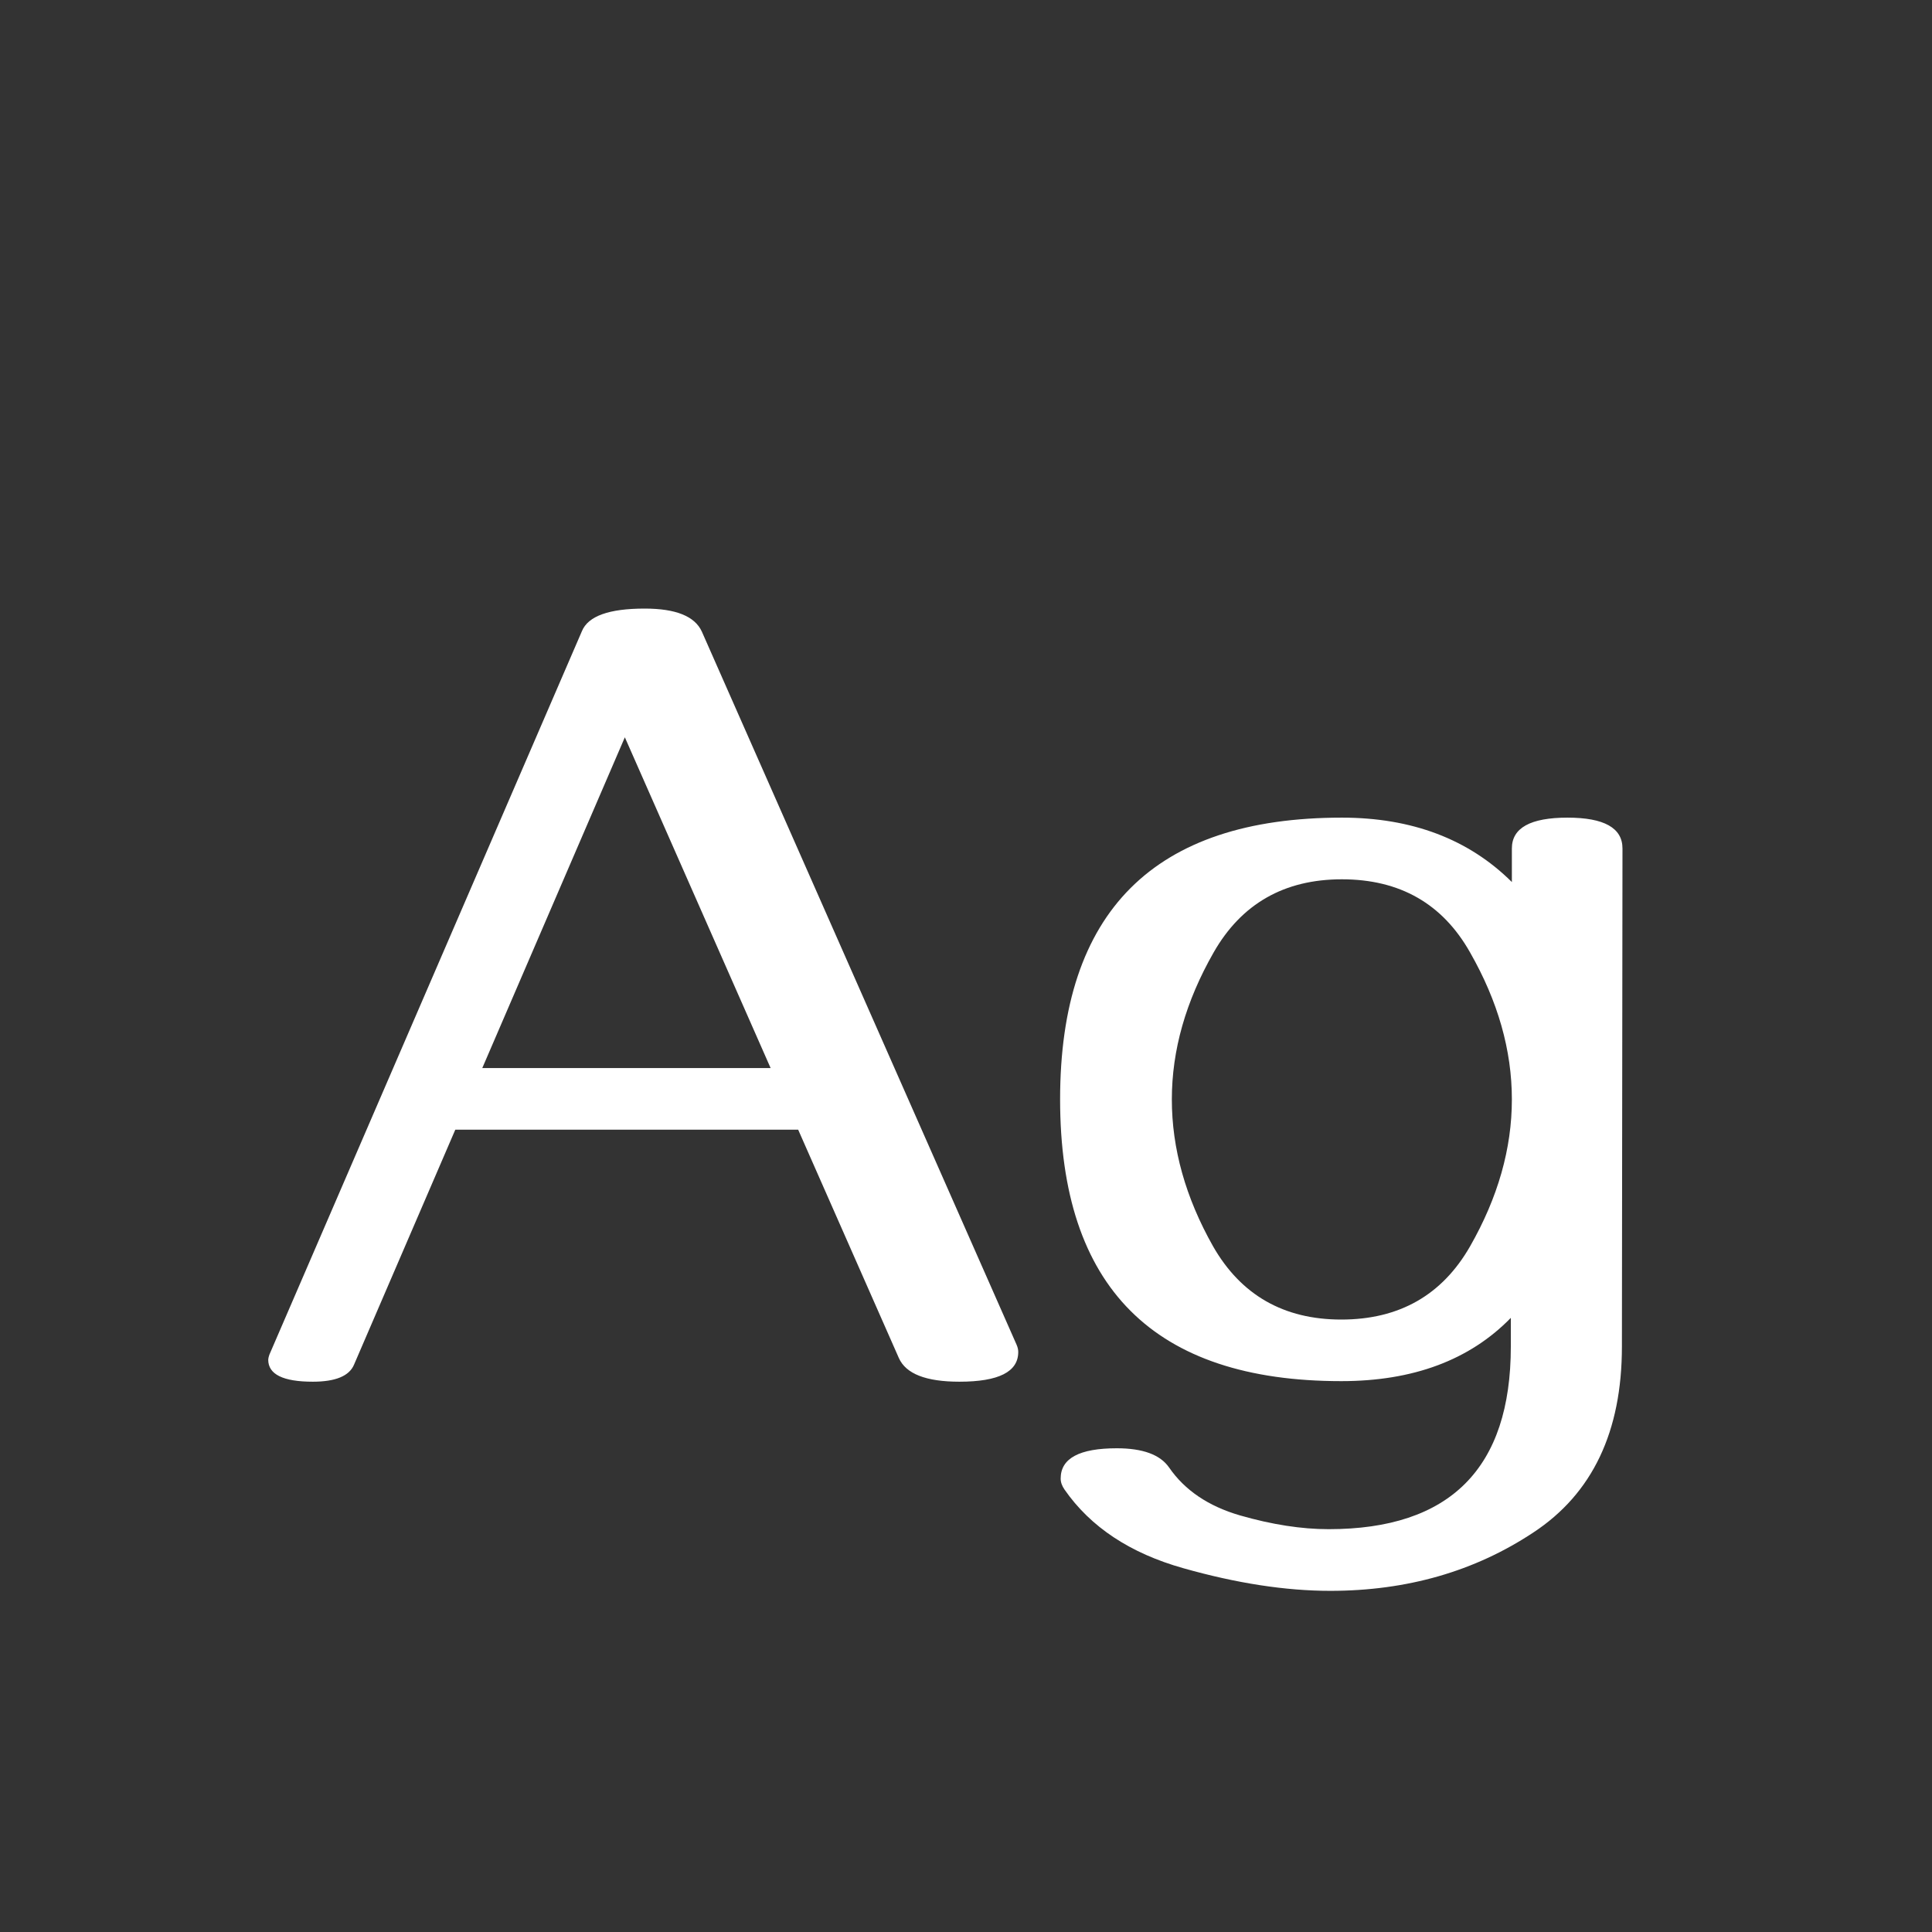 <svg width="24" height="24" viewBox="0 0 24 24" fill="none" xmlns="http://www.w3.org/2000/svg">
<rect x="0" y="0" width="24" height="24" fill="#333333" stroke="none"/>
<path d="M11.918 17.164C11.503 17.164 11.253 17.066 11.166 16.87L9.915 14.033H5.656L4.398 16.952C4.339 17.093 4.168 17.164 3.886 17.164C3.517 17.164 3.332 17.073 3.332 16.891C3.332 16.877 3.337 16.856 3.346 16.829L7.229 7.84C7.306 7.653 7.566 7.56 8.008 7.56C8.395 7.56 8.632 7.655 8.719 7.847L12.629 16.706C12.643 16.738 12.649 16.768 12.649 16.795C12.649 17.041 12.406 17.164 11.918 17.164ZM9.573 13.268L7.762 9.159L5.991 13.268H9.573ZM20.148 16.727C20.148 17.784 19.782 18.554 19.048 19.037C18.319 19.52 17.478 19.762 16.525 19.762C15.969 19.762 15.361 19.668 14.7 19.481C14.039 19.295 13.547 18.969 13.224 18.504C13.192 18.458 13.176 18.413 13.176 18.367C13.176 18.116 13.408 17.991 13.873 17.991C14.197 17.991 14.413 18.071 14.523 18.23C14.718 18.513 15.012 18.711 15.404 18.825C15.801 18.939 16.168 18.996 16.505 18.996C18.013 18.996 18.768 18.24 18.768 16.727V16.371C18.257 16.895 17.555 17.157 16.662 17.157C14.333 17.157 13.169 15.991 13.169 13.657C13.169 11.324 14.336 10.157 16.669 10.157C17.539 10.157 18.244 10.424 18.781 10.957V10.54C18.781 10.285 19.011 10.157 19.472 10.157C19.927 10.157 20.155 10.285 20.155 10.54L20.148 16.727ZM16.662 16.392C17.382 16.392 17.915 16.088 18.262 15.482C18.608 14.876 18.781 14.268 18.781 13.657C18.781 13.046 18.608 12.438 18.262 11.832C17.92 11.226 17.389 10.923 16.669 10.923C15.954 10.923 15.422 11.226 15.076 11.832C14.73 12.438 14.557 13.046 14.557 13.657C14.557 14.268 14.727 14.876 15.069 15.482C15.416 16.088 15.947 16.392 16.662 16.392Z" fill="white"/>
</svg>
